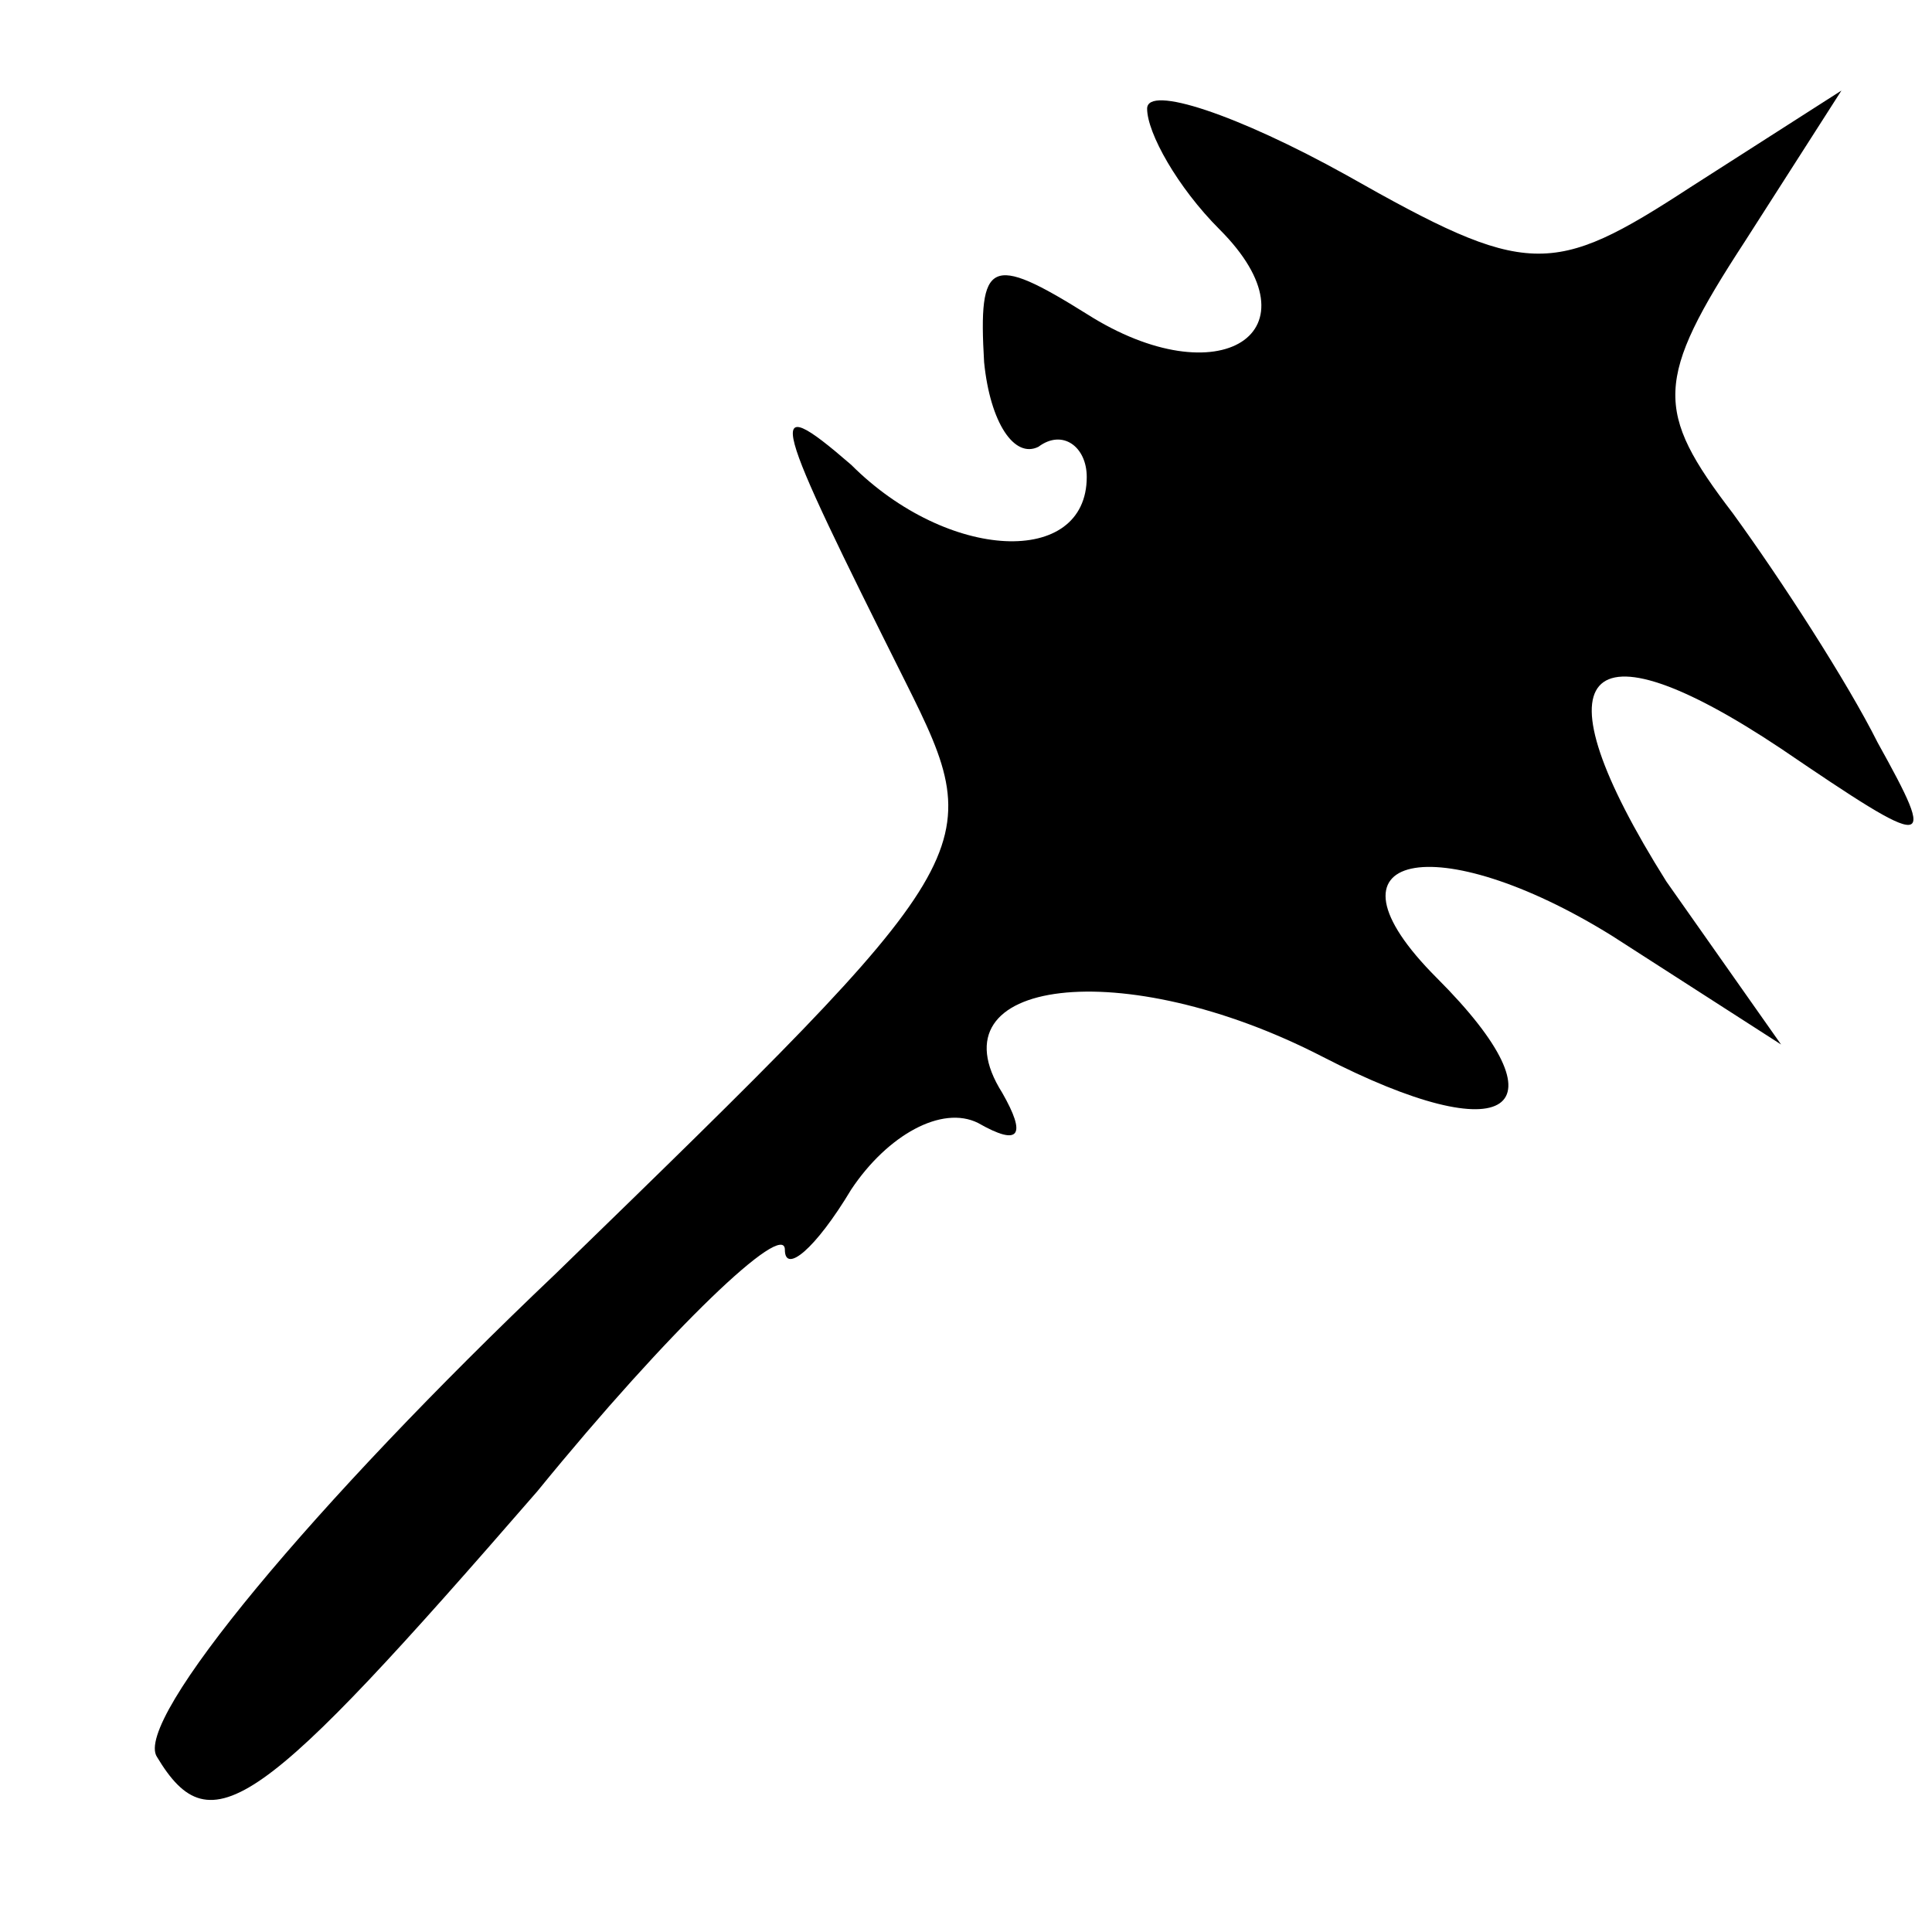 <?xml version="1.0" standalone="no"?>
<!DOCTYPE svg PUBLIC "-//W3C//DTD SVG 20010904//EN"
 "http://www.w3.org/TR/2001/REC-SVG-20010904/DTD/svg10.dtd">
<svg version="1.0" xmlns="http://www.w3.org/2000/svg"
 width="32pt" height="32pt" viewBox="0 0 32 32"
 preserveAspectRatio="xMidYMid meet">
<g transform="translate(0,32) scale(0.1,-0.1)"
fill="#000000" stroke="none">
<path fill="#000000" stroke="none" d="M190 302 c0 -4 5 -13 12 -20 17 -17 0
-28 -22 -14 -16 10 -18 9 -17 -8 1 -10 5 -16 9 -14 4 3 8 0 8 -5 0 -15 -23
-14 -39 2 -15 13 -13 8 9 -36 14 -28 13 -29 -58 -98 -40 -38 -70 -74 -66 -80
9 -15 17 -9 63 44 22 27 41 45 41 40 0 -4 5 0 11 10 6 9 15 14 21 11 7 -4 8
-2 4 5 -12 19 20 23 53 6 31 -16 41 -9 19 13 -21 21 0 25 29 7 l28 -18 -19 27
c-22 35 -14 44 19 22 25 -17 26 -17 16 1 -5 10 -16 27 -24 38 -13 17 -13 22 2
45 l16 25 -25 -16 c-23 -15 -27 -15 -57 2 -18 10 -33 15 -33 11z"/>
</g>
</svg>
